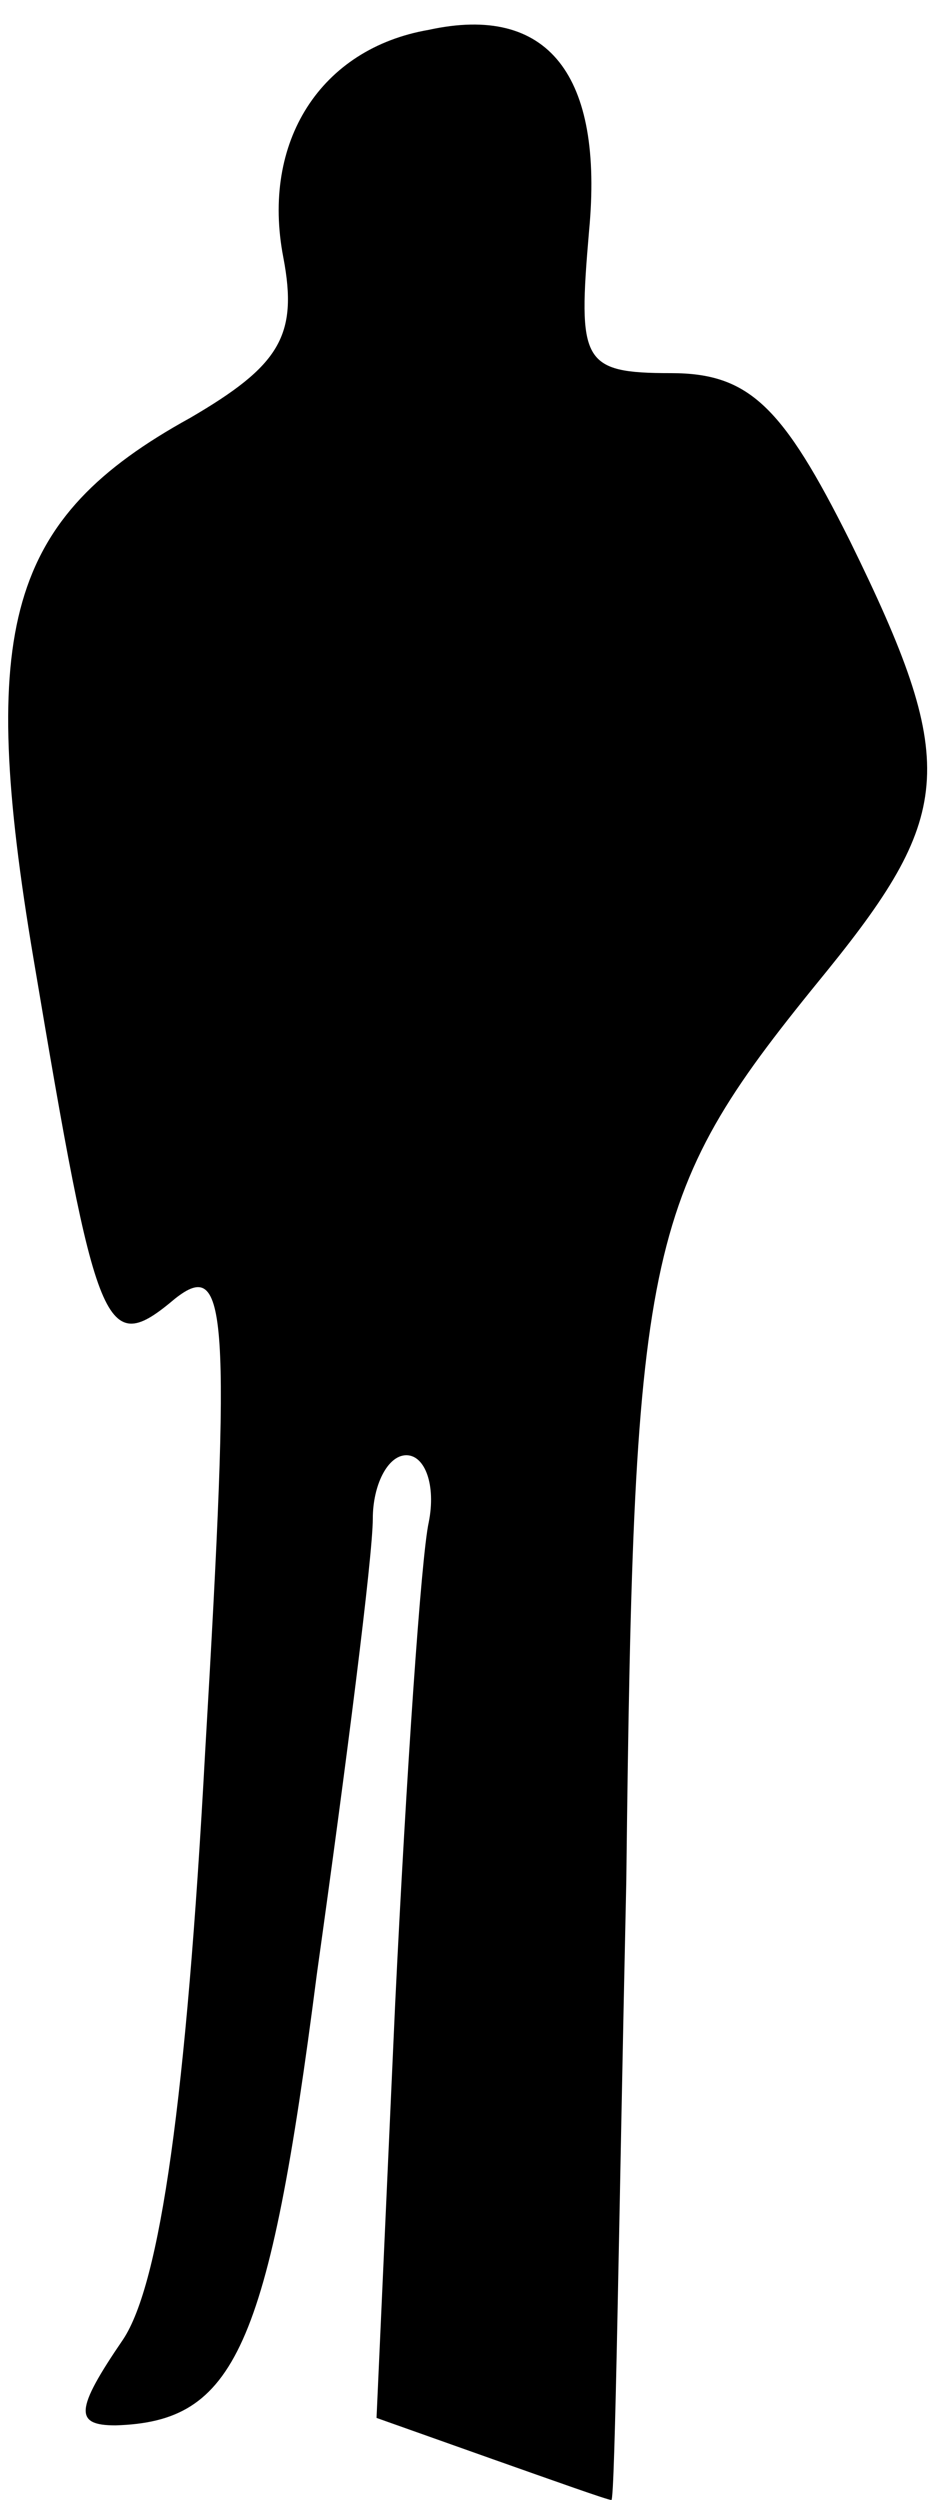 <?xml version="1.0" standalone="no"?>
<!DOCTYPE svg PUBLIC "-//W3C//DTD SVG 20010904//EN"
 "http://www.w3.org/TR/2001/REC-SVG-20010904/DTD/svg10.dtd">
<svg version="1.0" xmlns="http://www.w3.org/2000/svg"
 width="25pt" height="67pt" viewBox="0 0 25 67"
 preserveAspectRatio="xMidYMid meet">
<g transform="translate(0,67) scale(0.1,-0.1)"
fill="#000000" stroke="none">
<path fill="#000000" stroke="none" d="M115 662 c-29 -5 -45 -30 -39 -61 4
-21 -1 -29 -25 -43 -49 -27 -57 -56 -42 -145 17 -101 19 -107 38 -91 14 11 15
-3 8 -122 -5 -92 -12 -142 -22 -157 -13 -19 -13 -23 -2 -23 32 1 41 20 54 121
8 57 15 112 15 122 0 9 4 17 9 17 5 0 8 -8 6 -18 -2 -9 -6 -67 -9 -129 l-5
-111 31 -11 c17 -6 31 -11 32 -11 1 0 2 75 4 166 2 173 5 184 54 244 34 42 35
56 6 115 -18 36 -27 45 -48 45 -24 0 -25 3 -22 38 4 42 -11 61 -43 54z"/>
</g>
</svg>

